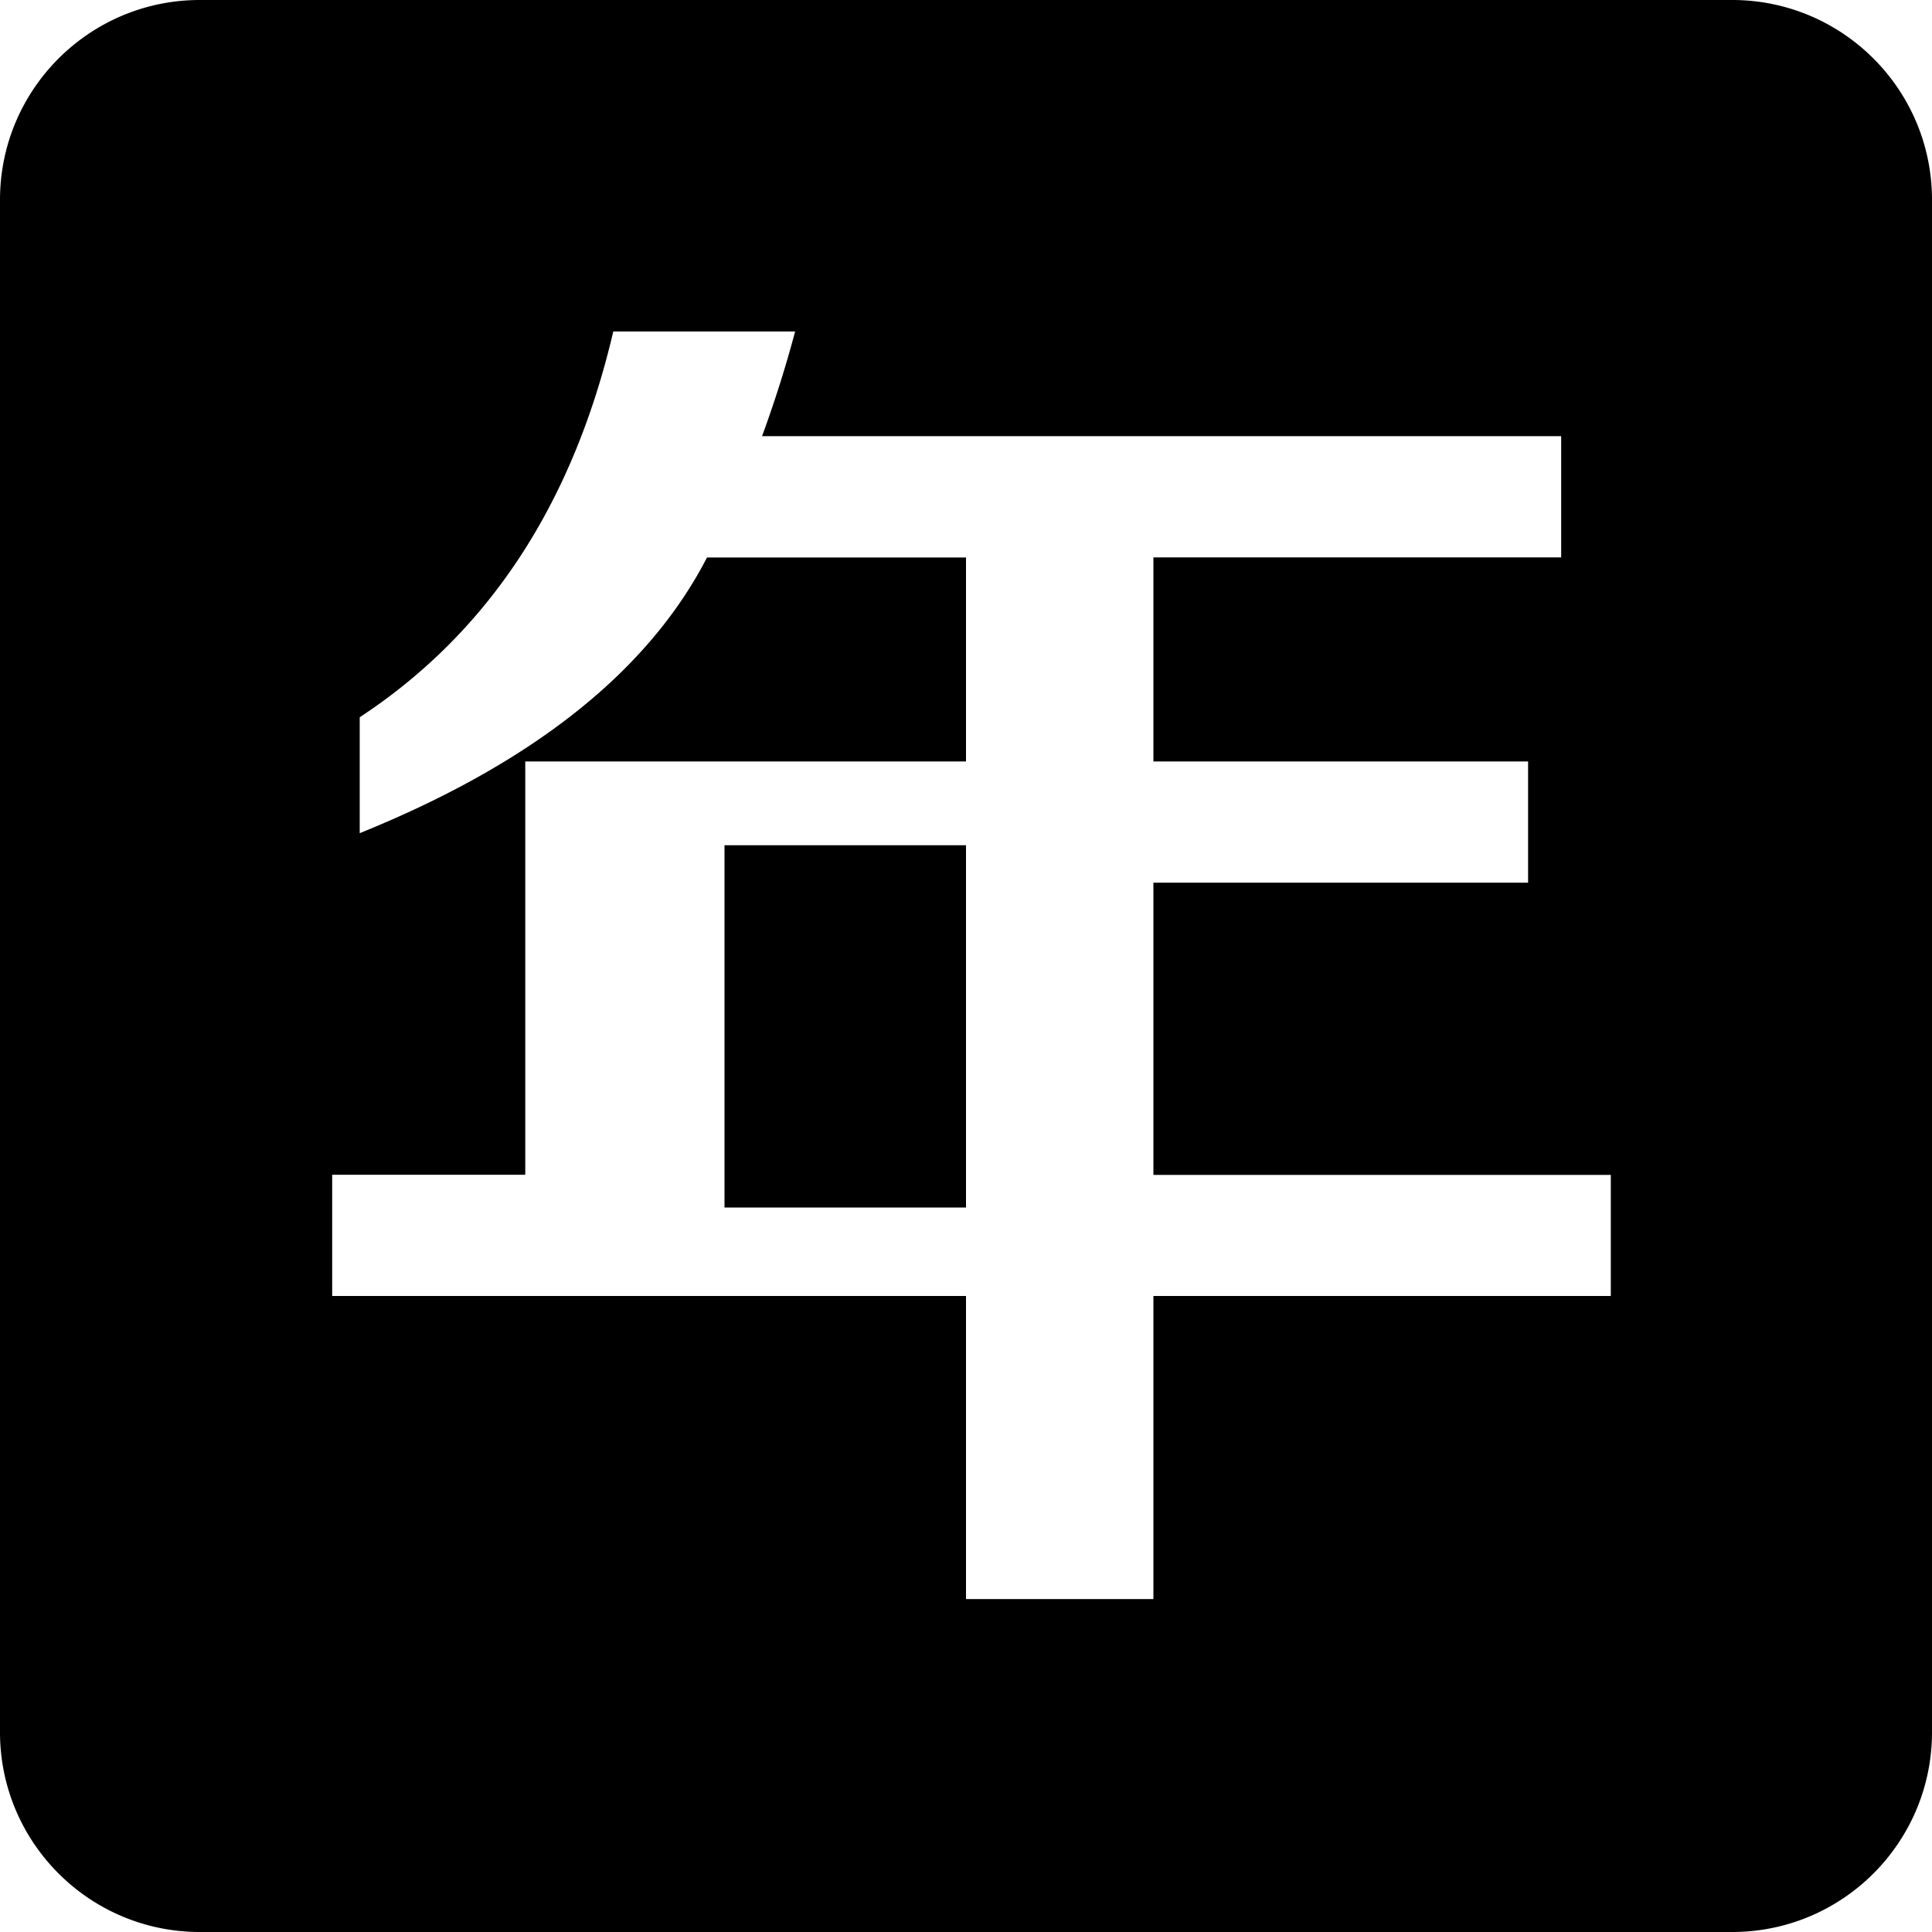 <svg class="icon" width="48" height="48" viewBox="0 0 1024 1024" xmlns="http://www.w3.org/2000/svg"><path d="M1024 918.08V105.92C1024 47.424 976.576 0 918.08 0H105.92C47.424 0 0 47.424 0 105.92v812.16C0 976.576 47.424 1024 105.92 1024h812.16c58.496 0 105.92-47.424 105.92-105.92zM176.064 622.656H278.4V403.584H512V295.488H374.72c-31.168 60.416-92.544 109.12-184.064 146.112v-61.44c68.16-44.8 112.96-112.896 134.4-204.48h96.384a633.92 633.92 0 01-17.536 55.488h423.552v64.256H611.328v108.16H809.92v64.256H611.328v154.88H853.76v64.192H611.328v160.64H512v-160.64H176.064V622.72zM384 448h128v192H384V448z"/></svg>